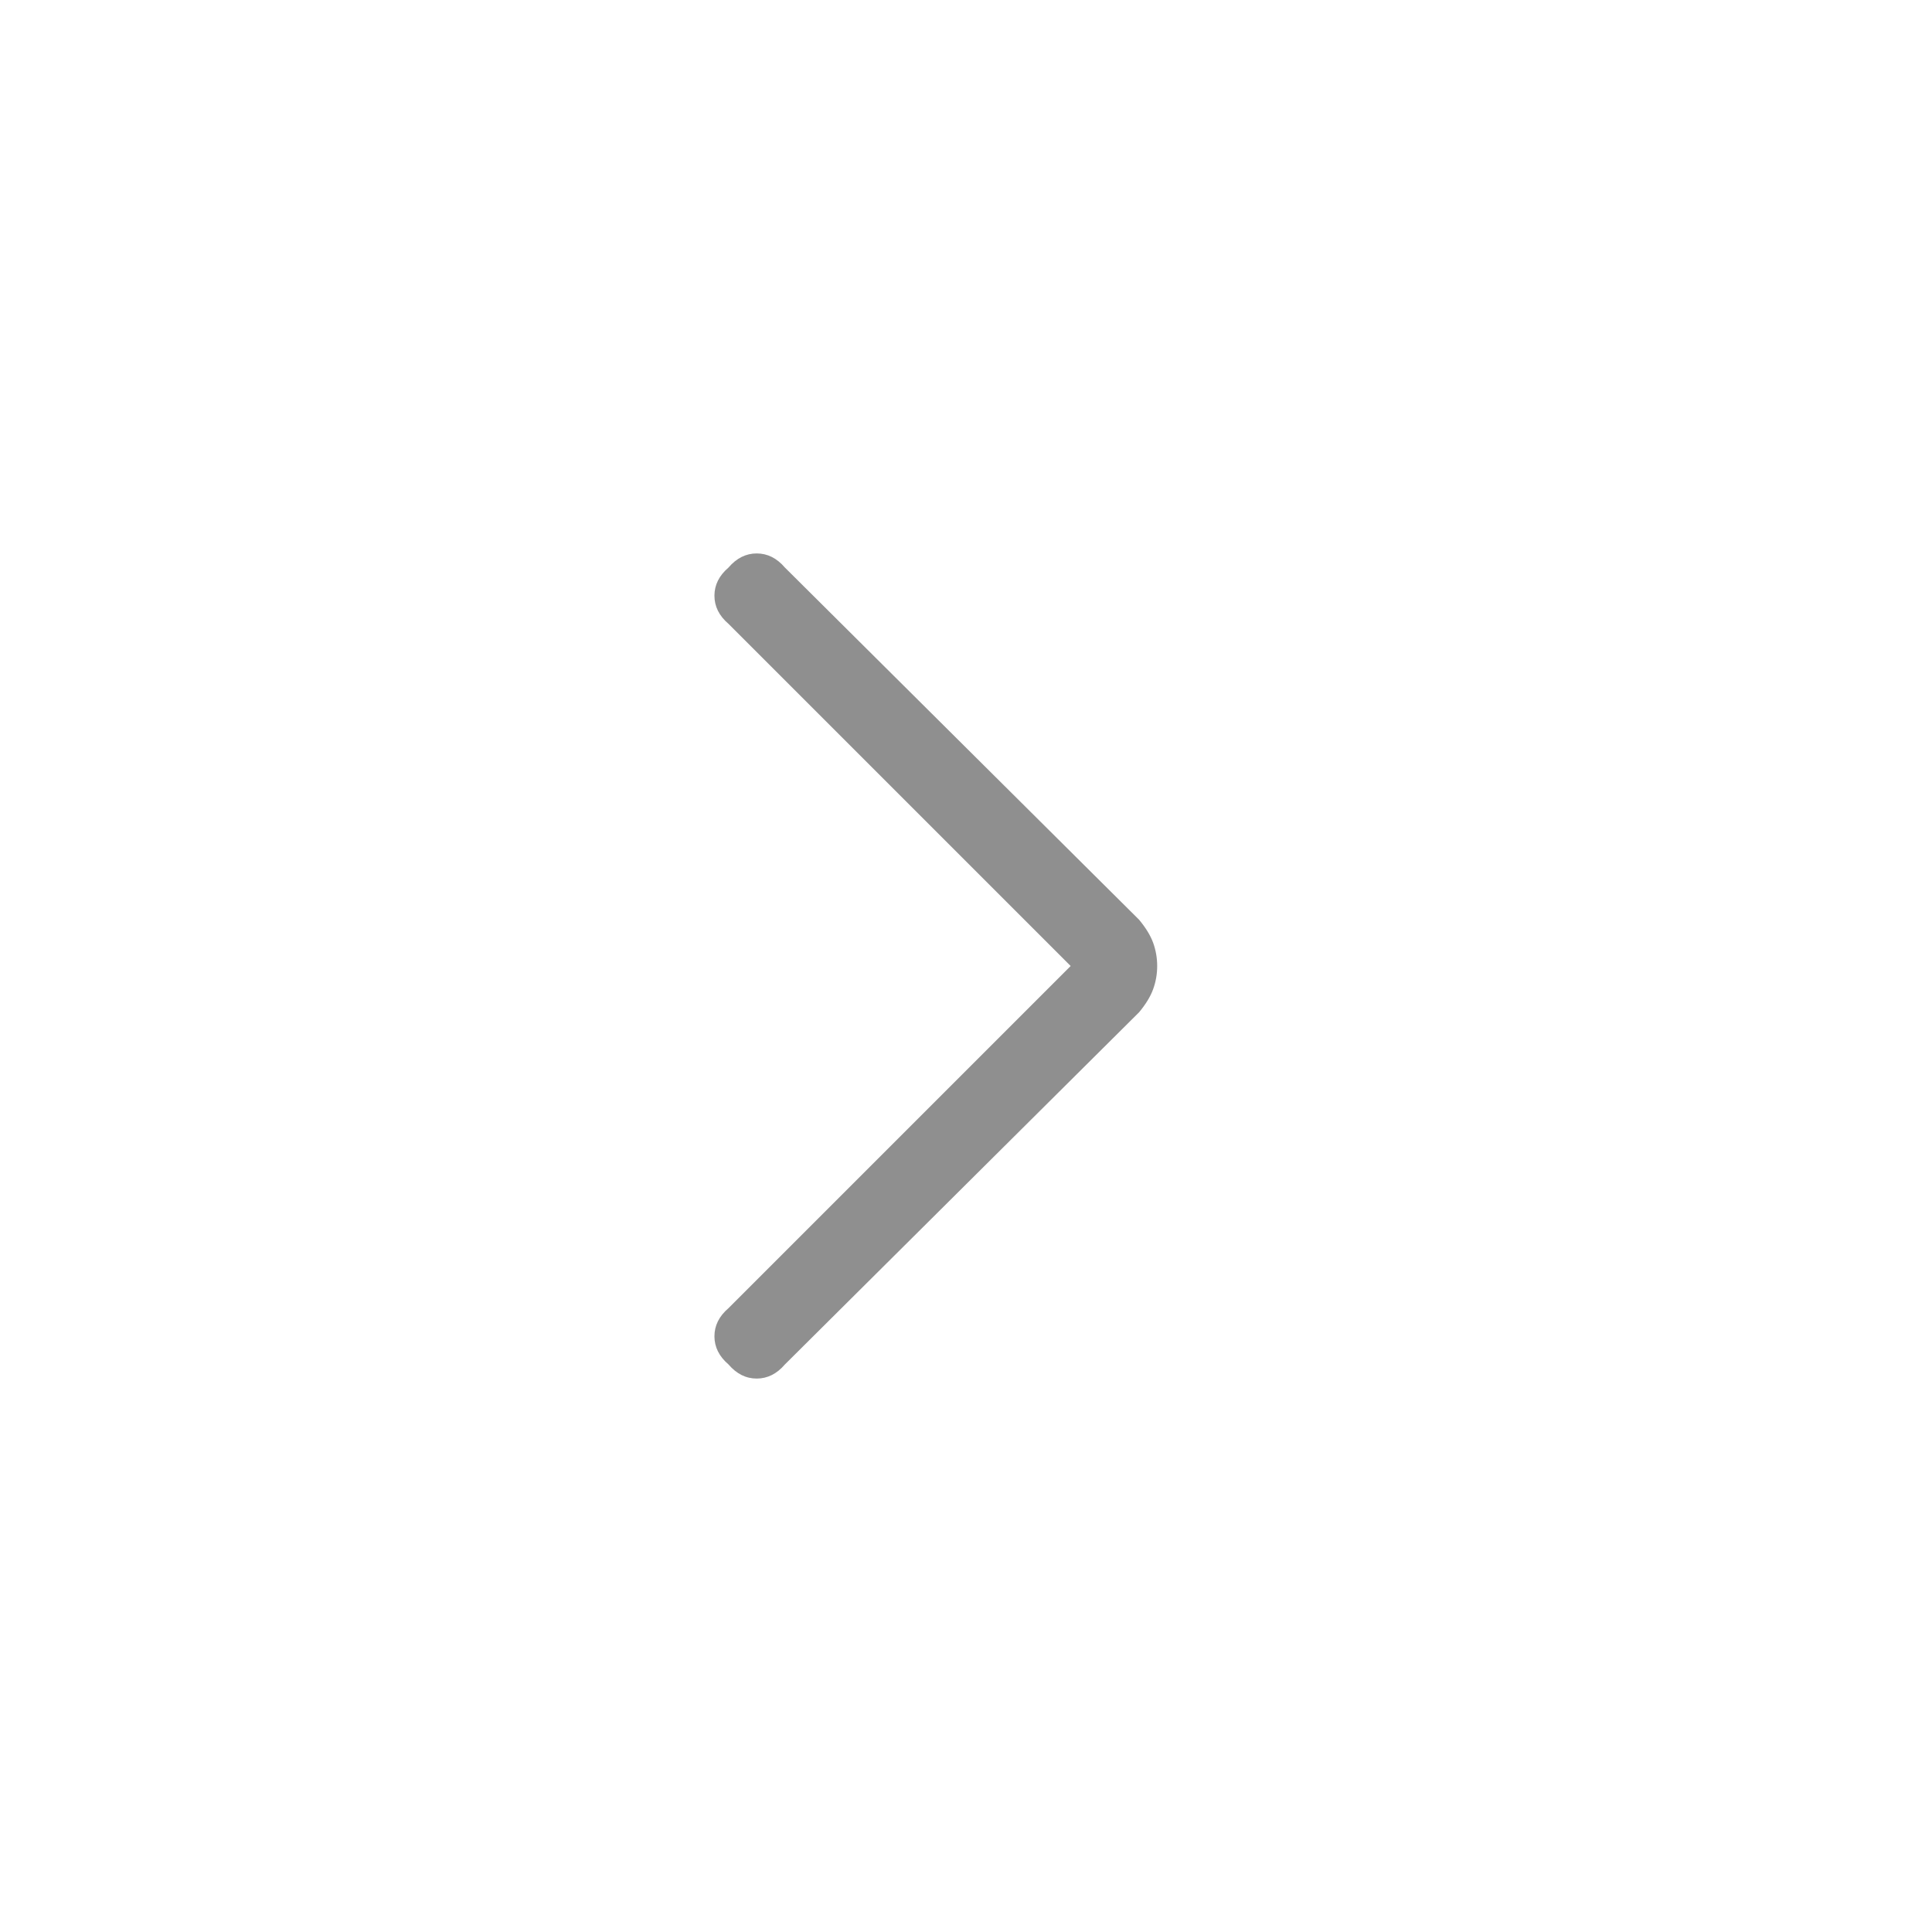 <svg width="24" height="24" viewBox="0 0 24 24" fill="none" xmlns="http://www.w3.org/2000/svg">
<mask id="mask0_1401_25" style="mask-type:alpha" maskUnits="userSpaceOnUse" x="0" y="0" width="24" height="24">
<rect width="24" height="24" fill="#D9D9D9"/>
</mask>
<g mask="url(#mask0_1401_25)">
<path d="M9.05 16.95C8.933 16.85 8.875 16.733 8.875 16.6C8.875 16.467 8.933 16.35 9.05 16.25L13.3 12L9.05 7.75C8.933 7.65 8.875 7.533 8.875 7.4C8.875 7.267 8.933 7.15 9.05 7.05C9.15 6.933 9.267 6.875 9.4 6.875C9.533 6.875 9.65 6.933 9.75 7.05L14.15 11.425C14.233 11.525 14.292 11.621 14.325 11.712C14.358 11.804 14.375 11.9 14.375 12C14.375 12.1 14.358 12.196 14.325 12.287C14.292 12.379 14.233 12.475 14.15 12.575L9.75 16.95C9.65 17.067 9.533 17.125 9.4 17.125C9.267 17.125 9.15 17.067 9.05 16.95Z" fill="#8F8F8F"/>
</g>
</svg>
